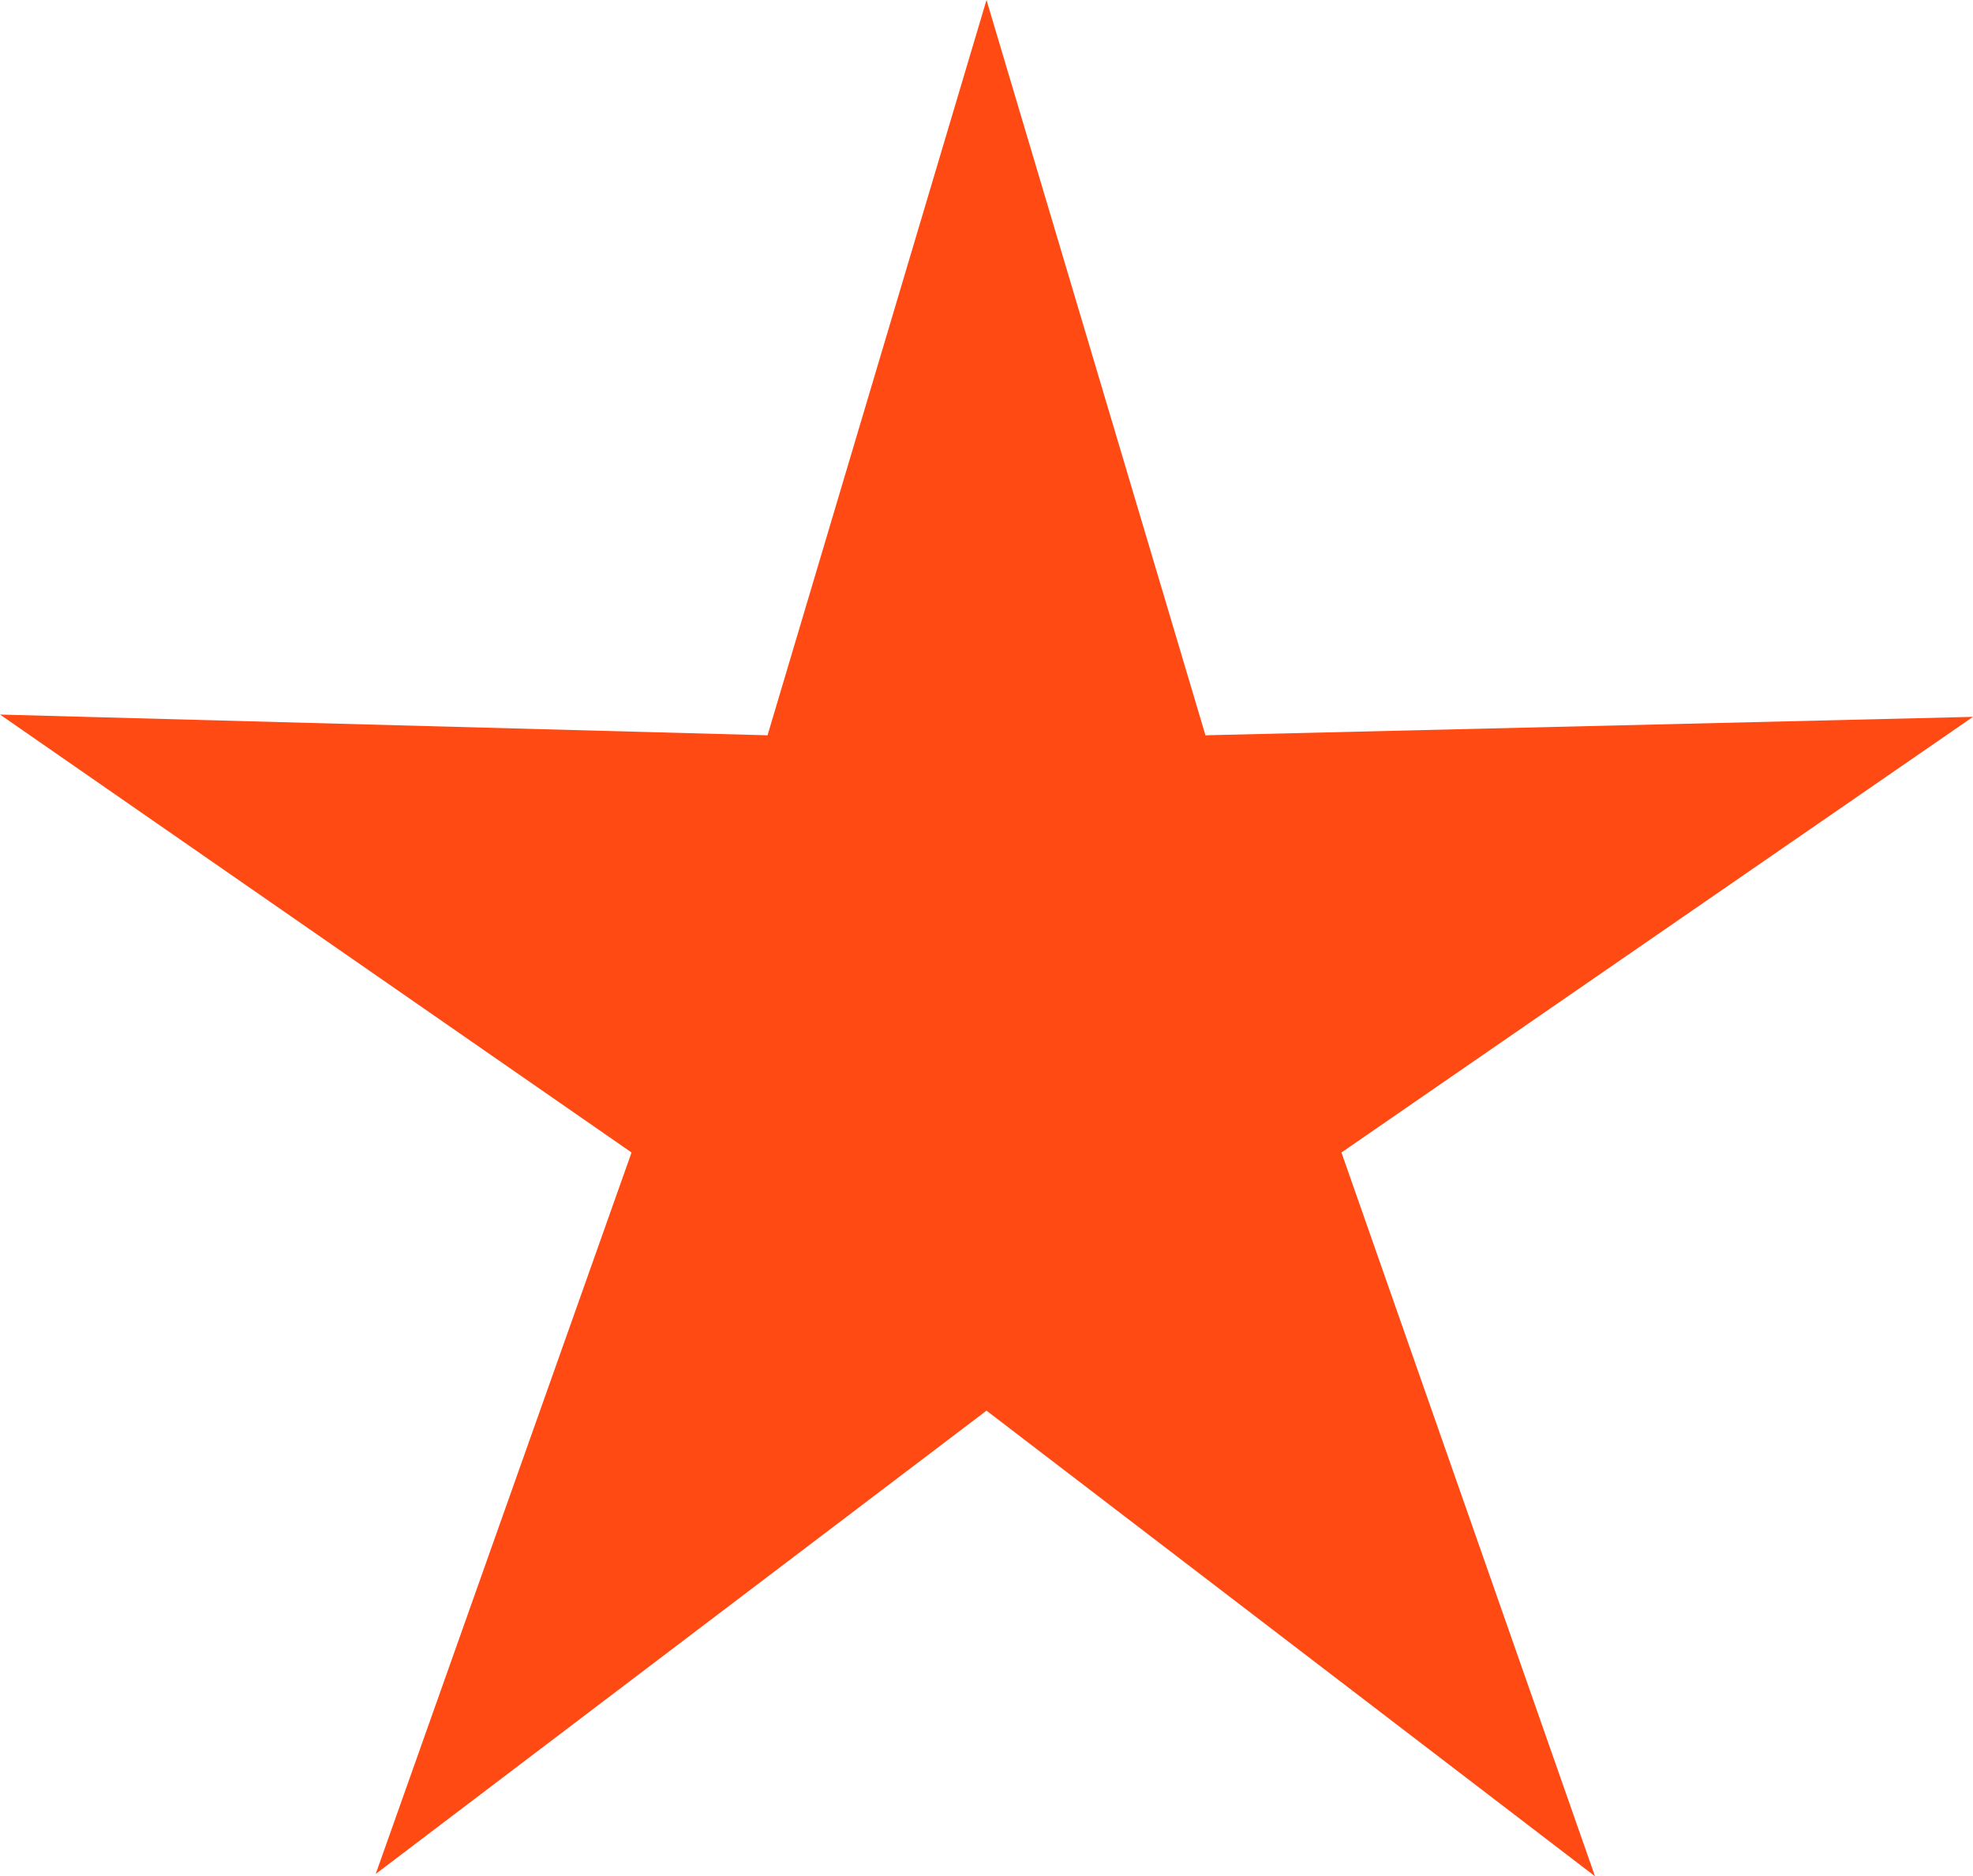 <?xml version="1.0" encoding="utf-8"?>
<!-- Generator: Adobe Illustrator 23.0.3, SVG Export Plug-In . SVG Version: 6.00 Build 0)  -->
<svg version="1.1" id="Layer_1" xmlns="http://www.w3.org/2000/svg" xmlns:xlink="http://www.w3.org/1999/xlink" x="0px" y="0px"
	 viewBox="0 0 85.6 81.4" style="enable-background:new 0 0 85.6 81.4;" xml:space="preserve">
<style type="text/css">
	.st0{fill-rule:evenodd;clip-rule:evenodd;fill:#FF4A14;}
</style>
<title>Fill 4</title>
<desc>Created with Sketch.</desc>
<polygon id="Fill-4" class="st0" points="33.3,31.9 0,31 27.4,50 16.3,81.3 42.8,61.2 69.2,81.4 58.2,50 85.6,31.1 52.3,31.9 
	42.8,0 "/>
</svg>
